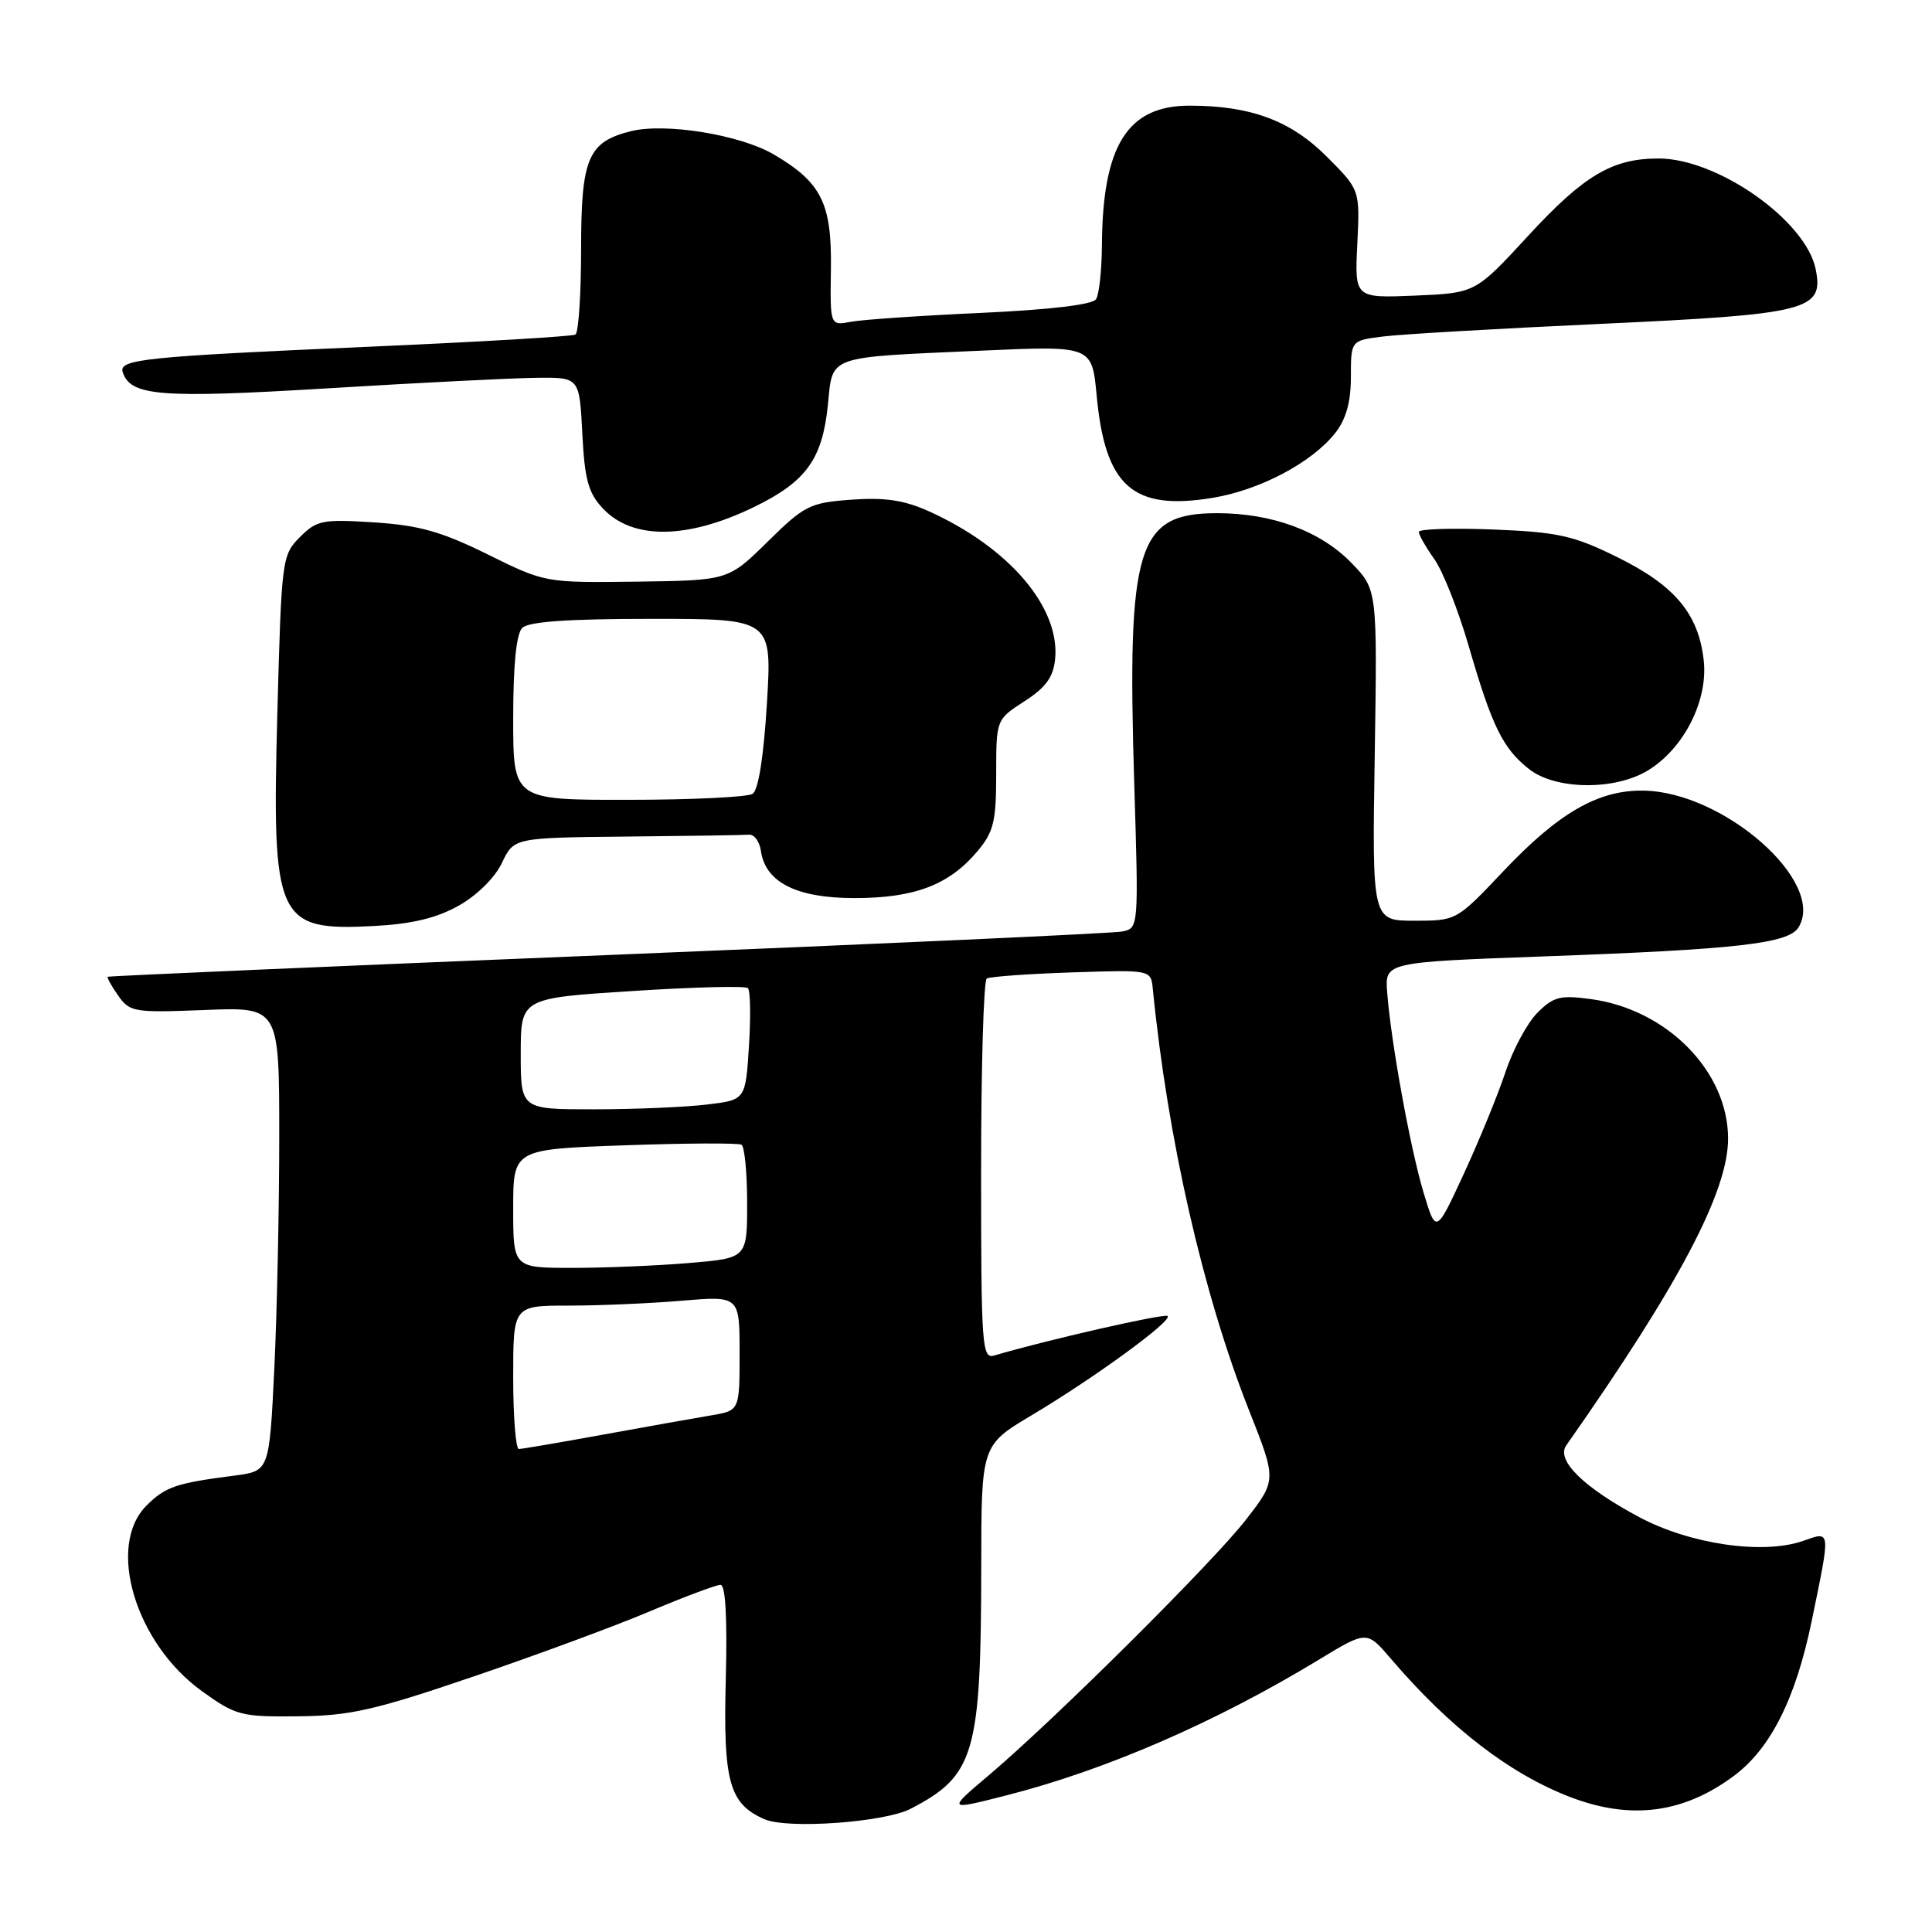 <?xml version="1.0" encoding="UTF-8" standalone="no"?>
<!DOCTYPE svg PUBLIC "-//W3C//DTD SVG 1.1//EN" "http://www.w3.org/Graphics/SVG/1.1/DTD/svg11.dtd" >
<svg xmlns="http://www.w3.org/2000/svg" xmlns:xlink="http://www.w3.org/1999/xlink" version="1.1" viewBox="0 0 256 256">
 <g >
 <path fill="currentColor"
d=" M 120.65 239.68 C 129.15 235.28 129.99 232.42 130.02 207.61 C 130.03 191.50 130.03 191.50 136.73 187.51 C 145.00 182.58 155.36 175.03 154.72 174.38 C 154.33 173.99 138.63 177.57 131.75 179.61 C 130.12 180.10 130.00 178.48 130.00 155.13 C 130.00 141.37 130.34 129.91 130.75 129.66 C 131.16 129.41 136.22 129.04 142.00 128.85 C 152.50 128.50 152.50 128.50 152.75 131.00 C 154.72 150.91 159.41 171.46 165.50 186.87 C 169.16 196.11 169.16 196.11 165.14 201.31 C 160.78 206.95 139.84 227.77 131.00 235.25 C 125.50 239.90 125.50 239.90 133.34 237.90 C 146.51 234.55 161.13 228.20 174.80 219.89 C 181.11 216.06 181.11 216.06 184.29 219.78 C 192.13 228.96 200.09 235.08 208.17 238.16 C 216.13 241.18 223.07 240.27 229.73 235.33 C 234.61 231.70 237.93 225.11 240.06 214.79 C 242.59 202.50 242.63 202.88 238.91 204.18 C 233.60 206.03 223.97 204.63 217.21 201.03 C 209.84 197.10 206.16 193.49 207.53 191.53 C 222.51 170.19 229.01 157.84 228.98 150.82 C 228.95 141.95 220.88 133.76 210.83 132.39 C 206.75 131.83 205.85 132.06 203.72 134.19 C 202.38 135.53 200.47 139.07 199.48 142.06 C 198.49 145.05 196.01 151.09 193.98 155.50 C 190.28 163.50 190.28 163.50 188.64 158.06 C 186.89 152.26 184.31 138.10 183.81 131.50 C 183.50 127.50 183.50 127.50 204.50 126.73 C 230.17 125.80 236.97 125.03 238.30 122.90 C 242.04 116.93 228.43 104.91 217.75 104.76 C 211.79 104.67 206.54 107.69 199.25 115.39 C 193.00 122.00 193.00 122.00 187.41 122.00 C 181.81 122.00 181.81 122.00 182.16 100.07 C 182.50 78.13 182.50 78.13 179.09 74.61 C 175.01 70.38 168.58 68.00 161.28 68.00 C 150.65 68.00 149.33 72.29 150.29 103.75 C 150.88 122.97 150.88 122.99 148.69 123.43 C 147.49 123.67 116.80 125.07 80.50 126.55 C 44.20 128.03 14.40 129.32 14.27 129.43 C 14.15 129.53 14.77 130.66 15.66 131.92 C 17.19 134.11 17.75 134.20 27.13 133.83 C 37.00 133.43 37.00 133.43 37.00 150.56 C 37.00 159.98 36.71 173.81 36.35 181.30 C 35.69 194.92 35.69 194.92 31.10 195.52 C 23.32 196.52 21.91 197.00 19.41 199.50 C 14.07 204.83 17.93 217.73 26.76 224.09 C 31.25 227.32 31.93 227.50 39.50 227.42 C 46.38 227.35 49.61 226.62 62.64 222.18 C 70.96 219.35 81.53 215.45 86.11 213.51 C 90.69 211.58 94.90 210.00 95.47 210.00 C 96.14 210.00 96.38 214.39 96.17 222.55 C 95.81 236.09 96.63 239.03 101.31 241.06 C 104.38 242.39 117.18 241.47 120.65 239.68 Z  M 60.79 120.00 C 63.21 118.64 65.59 116.28 66.51 114.34 C 68.09 111.00 68.09 111.00 83.05 110.85 C 91.27 110.77 98.56 110.66 99.25 110.60 C 99.94 110.55 100.64 111.50 100.82 112.73 C 101.41 116.92 105.54 119.00 113.23 119.00 C 121.19 119.00 125.76 117.26 129.51 112.80 C 131.66 110.25 132.00 108.86 132.00 102.59 C 132.00 95.34 132.00 95.34 135.75 92.92 C 138.59 91.09 139.57 89.72 139.81 87.32 C 140.47 80.47 133.72 72.56 123.11 67.76 C 119.81 66.27 117.25 65.89 112.82 66.21 C 107.31 66.61 106.61 66.96 101.72 71.77 C 96.50 76.91 96.50 76.91 84.37 77.07 C 72.23 77.22 72.23 77.22 64.62 73.46 C 58.50 70.44 55.56 69.61 49.59 69.22 C 42.73 68.78 41.97 68.93 39.74 71.17 C 37.36 73.55 37.30 74.06 36.75 94.53 C 36.01 122.03 36.63 123.38 49.58 122.70 C 54.61 122.43 57.85 121.65 60.79 120.00 Z  M 218.42 102.05 C 223.16 99.12 226.35 92.79 225.75 87.49 C 225.06 81.32 221.92 77.58 214.29 73.82 C 208.47 70.95 206.46 70.51 197.83 70.16 C 192.42 69.95 188.00 70.09 188.00 70.48 C 188.00 70.87 188.92 72.49 190.05 74.08 C 191.18 75.66 193.25 80.89 194.64 85.70 C 197.70 96.25 199.14 99.18 202.61 101.91 C 206.15 104.69 214.04 104.76 218.42 102.05 Z  M 99.96 67.16 C 106.81 63.82 108.95 60.86 109.69 53.74 C 110.38 46.99 109.27 47.39 130.10 46.46 C 144.69 45.81 144.69 45.81 145.31 52.38 C 146.43 64.44 150.09 67.69 160.60 65.98 C 166.91 64.96 173.83 61.30 176.93 57.37 C 178.37 55.53 179.00 53.27 179.00 49.93 C 179.00 45.12 179.00 45.12 183.25 44.59 C 185.59 44.29 198.53 43.54 212.00 42.92 C 239.66 41.64 241.68 41.13 240.59 35.68 C 239.30 29.24 227.61 21.00 219.77 21.00 C 213.63 21.00 209.87 23.23 202.46 31.28 C 195.50 38.83 195.50 38.83 187.50 39.17 C 179.50 39.50 179.50 39.50 179.85 32.32 C 180.20 25.15 180.20 25.15 175.79 20.74 C 171.02 15.97 165.71 14.00 157.61 14.00 C 149.40 14.00 146.09 19.27 146.01 32.50 C 145.99 35.80 145.64 39.02 145.23 39.65 C 144.77 40.37 139.12 41.04 130.00 41.46 C 122.03 41.82 114.26 42.35 112.75 42.64 C 109.99 43.16 109.99 43.16 110.10 35.71 C 110.23 26.94 108.86 24.18 102.52 20.46 C 98.06 17.85 88.15 16.24 83.57 17.39 C 77.91 18.81 77.00 20.97 77.00 32.94 C 77.00 38.96 76.66 44.08 76.25 44.33 C 75.84 44.58 63.58 45.30 49.00 45.94 C 19.15 47.25 15.70 47.60 16.26 49.31 C 17.30 52.49 21.20 52.80 43.50 51.45 C 55.60 50.71 68.04 50.09 71.14 50.06 C 76.78 50.00 76.78 50.00 77.16 57.44 C 77.47 63.56 77.95 65.32 79.89 67.38 C 83.82 71.56 91.08 71.48 99.96 67.16 Z  M 68.00 182.50 C 68.00 173.00 68.00 173.00 75.35 173.00 C 79.39 173.00 86.14 172.71 90.35 172.35 C 98.00 171.71 98.00 171.71 98.00 179.31 C 98.00 186.91 98.00 186.91 94.25 187.54 C 92.19 187.88 85.78 189.03 80.00 190.08 C 74.22 191.13 69.16 192.00 68.75 192.00 C 68.34 192.00 68.00 187.72 68.00 182.50 Z  M 68.00 160.14 C 68.00 152.28 68.00 152.28 82.75 151.76 C 90.86 151.47 97.84 151.44 98.25 151.68 C 98.66 151.92 99.00 155.40 99.00 159.41 C 99.00 166.71 99.00 166.71 91.35 167.35 C 87.14 167.71 80.17 168.00 75.85 168.00 C 68.00 168.00 68.00 168.00 68.00 160.14 Z  M 69.00 139.63 C 69.00 132.26 69.00 132.26 83.75 131.32 C 91.86 130.79 98.77 130.62 99.10 130.93 C 99.43 131.25 99.49 134.71 99.24 138.62 C 98.79 145.75 98.79 145.75 93.64 146.36 C 90.81 146.70 84.11 146.99 78.75 146.99 C 69.00 147.00 69.00 147.00 69.00 139.63 Z  M 68.00 95.20 C 68.00 88.13 68.41 83.99 69.20 83.20 C 70.03 82.37 75.28 82.00 86.35 82.00 C 102.30 82.00 102.30 82.00 101.62 93.21 C 101.19 100.26 100.49 104.71 99.72 105.19 C 99.05 105.62 91.64 105.98 83.25 105.98 C 68.00 106.00 68.00 106.00 68.00 95.20 Z "/>
</g>
</svg>